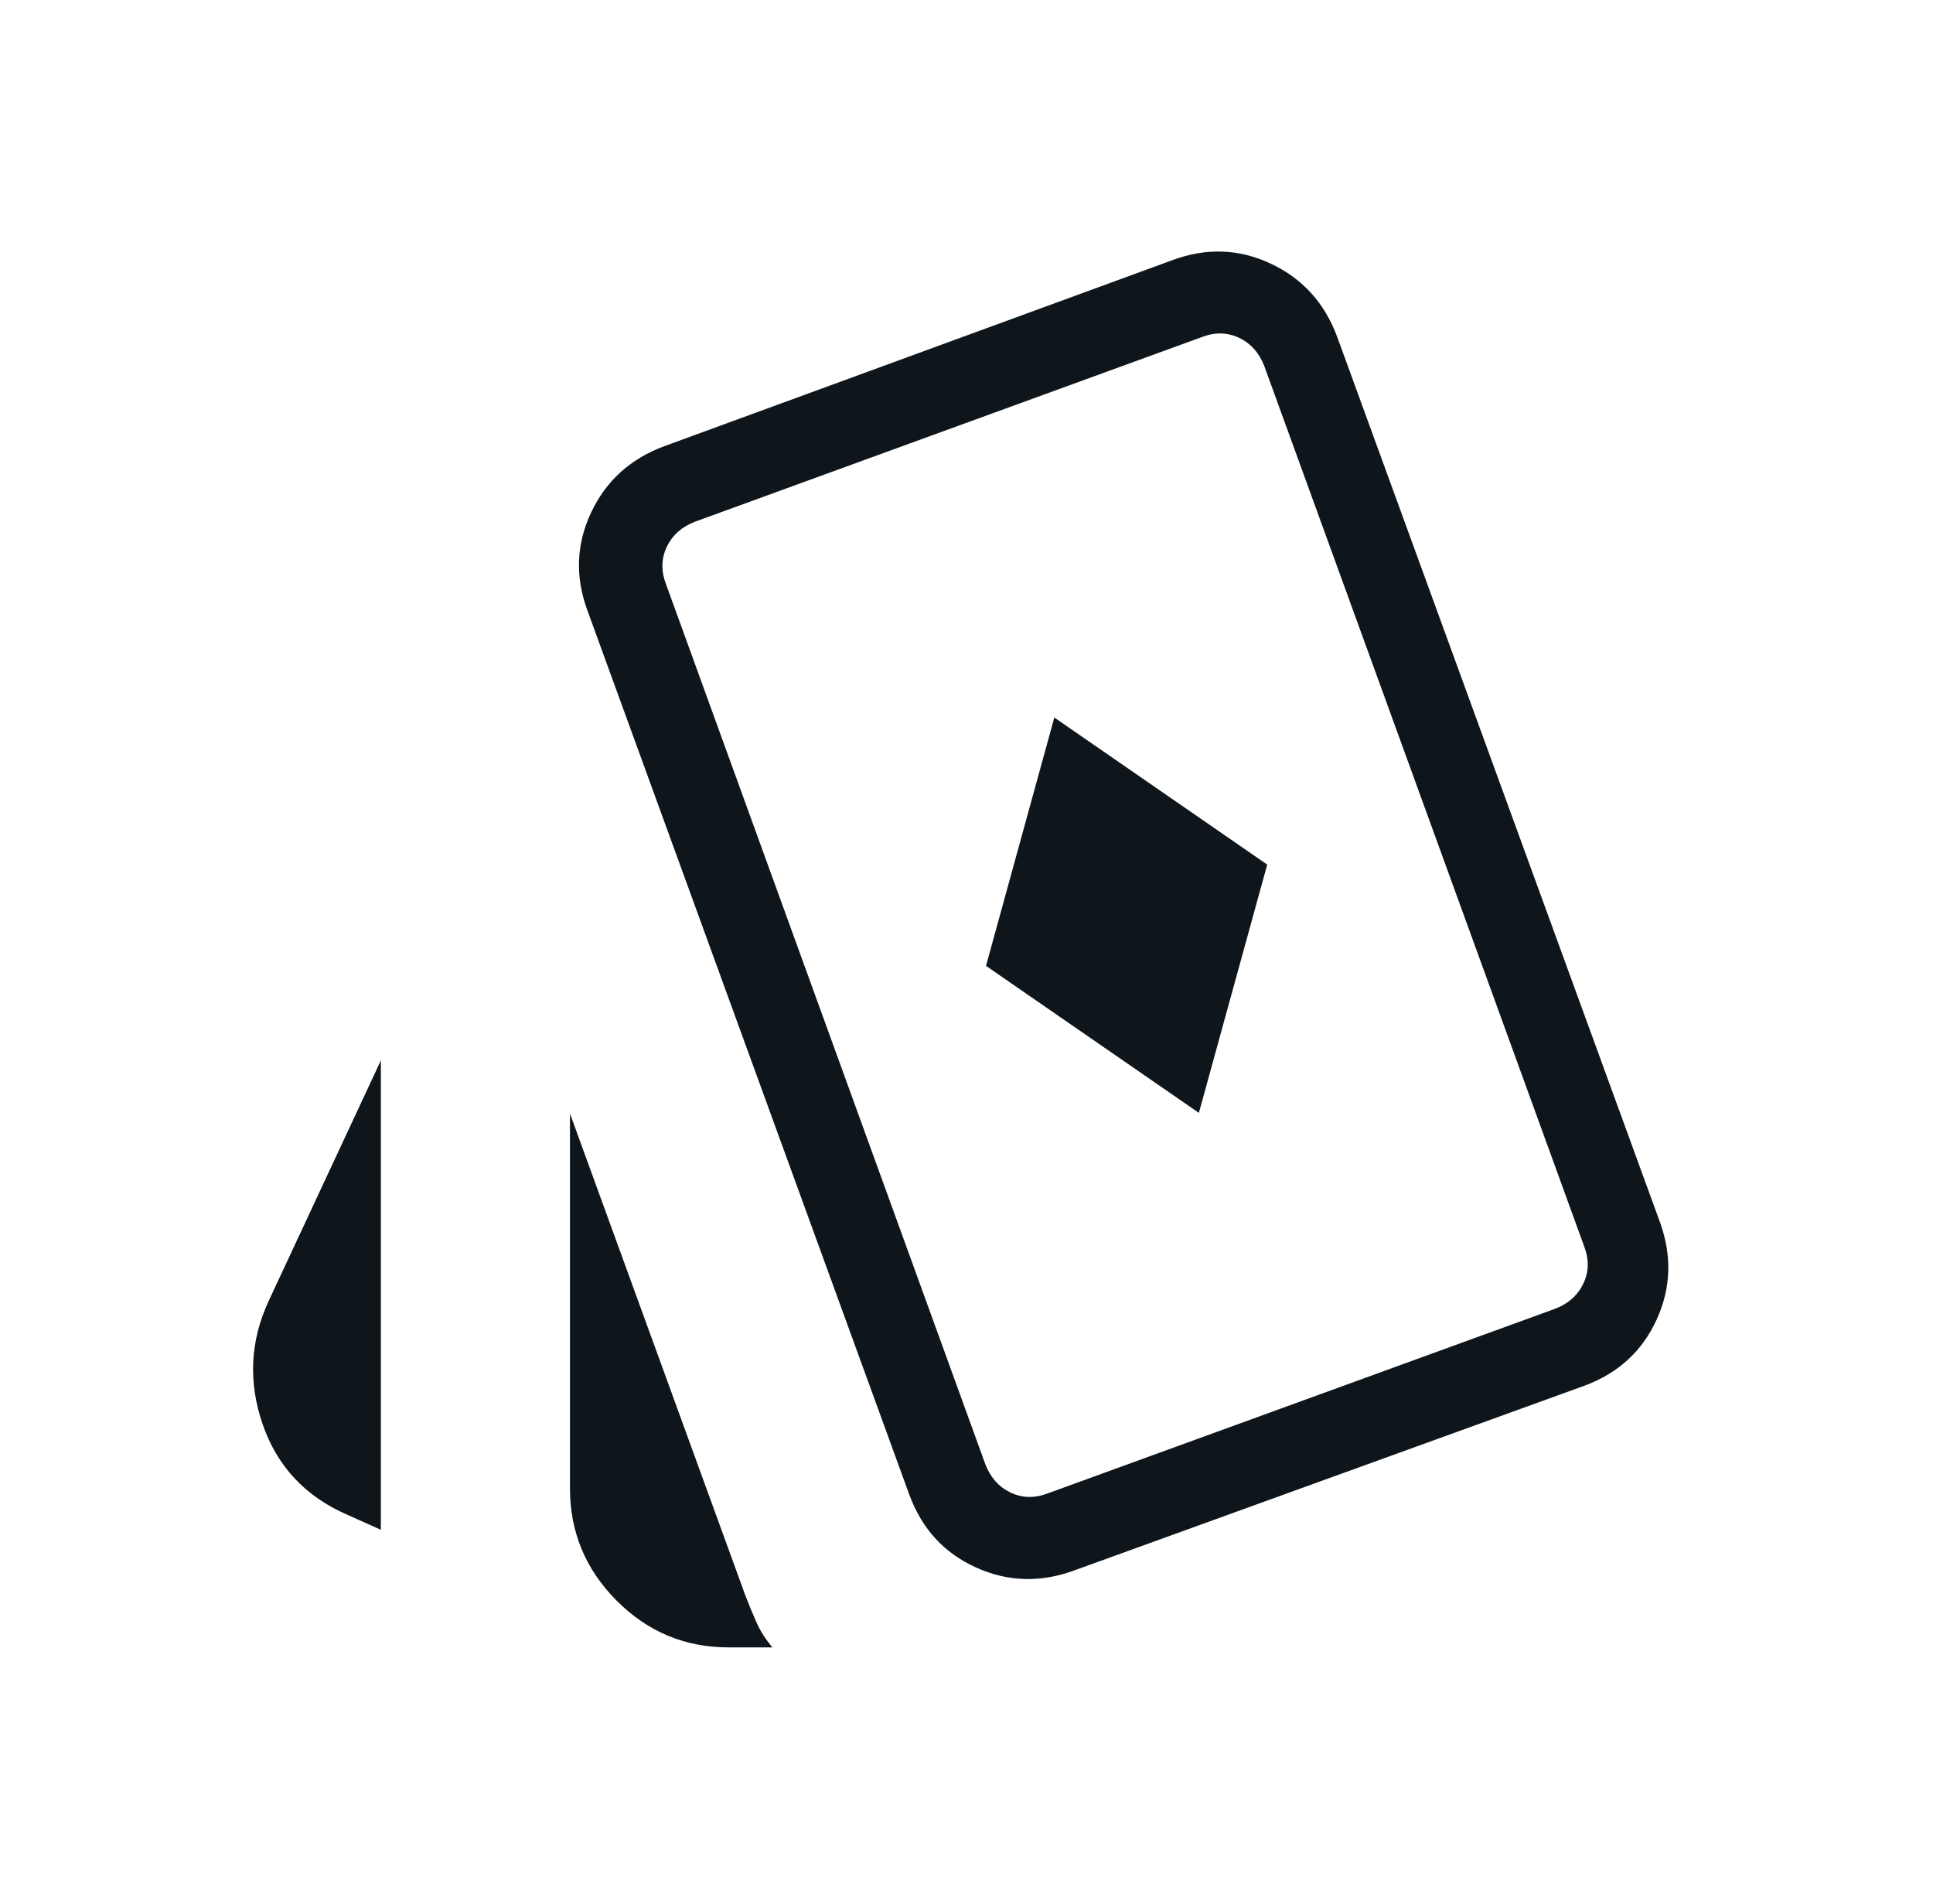 <svg width="65" height="64" viewBox="0 0 65 64" fill="none" xmlns="http://www.w3.org/2000/svg">
<path d="M40.314 37.415L42.612 29.067L35.453 24.123L33.156 32.472L40.314 37.415ZM12.807 51.431L11.684 50.928C10.272 50.316 9.321 49.301 8.832 47.885C8.344 46.467 8.41 45.087 9.032 43.743L12.807 35.651V51.431ZM24.499 55.385C23.032 55.385 21.777 54.86 20.732 53.81C19.688 52.761 19.166 51.503 19.166 50.036V37.436L25.068 53.651C25.202 53.997 25.33 54.305 25.453 54.577C25.576 54.849 25.749 55.118 25.971 55.385H24.499ZM36.13 52.795C34.992 53.215 33.887 53.183 32.817 52.697C31.747 52.212 31.002 51.4 30.581 50.261L19.756 20.533C19.335 19.395 19.376 18.293 19.878 17.228C20.381 16.163 21.202 15.42 22.34 15L39.432 8.743C40.571 8.323 41.673 8.364 42.738 8.867C43.803 9.369 44.545 10.19 44.966 11.328L55.807 41.057C56.227 42.195 56.195 43.296 55.709 44.361C55.224 45.426 54.412 46.169 53.274 46.59L36.13 52.795ZM35.238 50.205L52.294 44C52.738 43.829 53.054 43.547 53.242 43.154C53.43 42.761 53.439 42.342 53.268 41.897L42.514 12.308C42.343 11.864 42.061 11.547 41.668 11.359C41.275 11.171 40.856 11.162 40.412 11.333L23.371 17.539C22.927 17.709 22.61 17.991 22.422 18.385C22.234 18.778 22.226 19.197 22.396 19.641L33.135 49.231C33.306 49.675 33.588 49.991 33.981 50.179C34.374 50.367 34.793 50.376 35.238 50.205Z" fill="#0F161B"/>
</svg>
